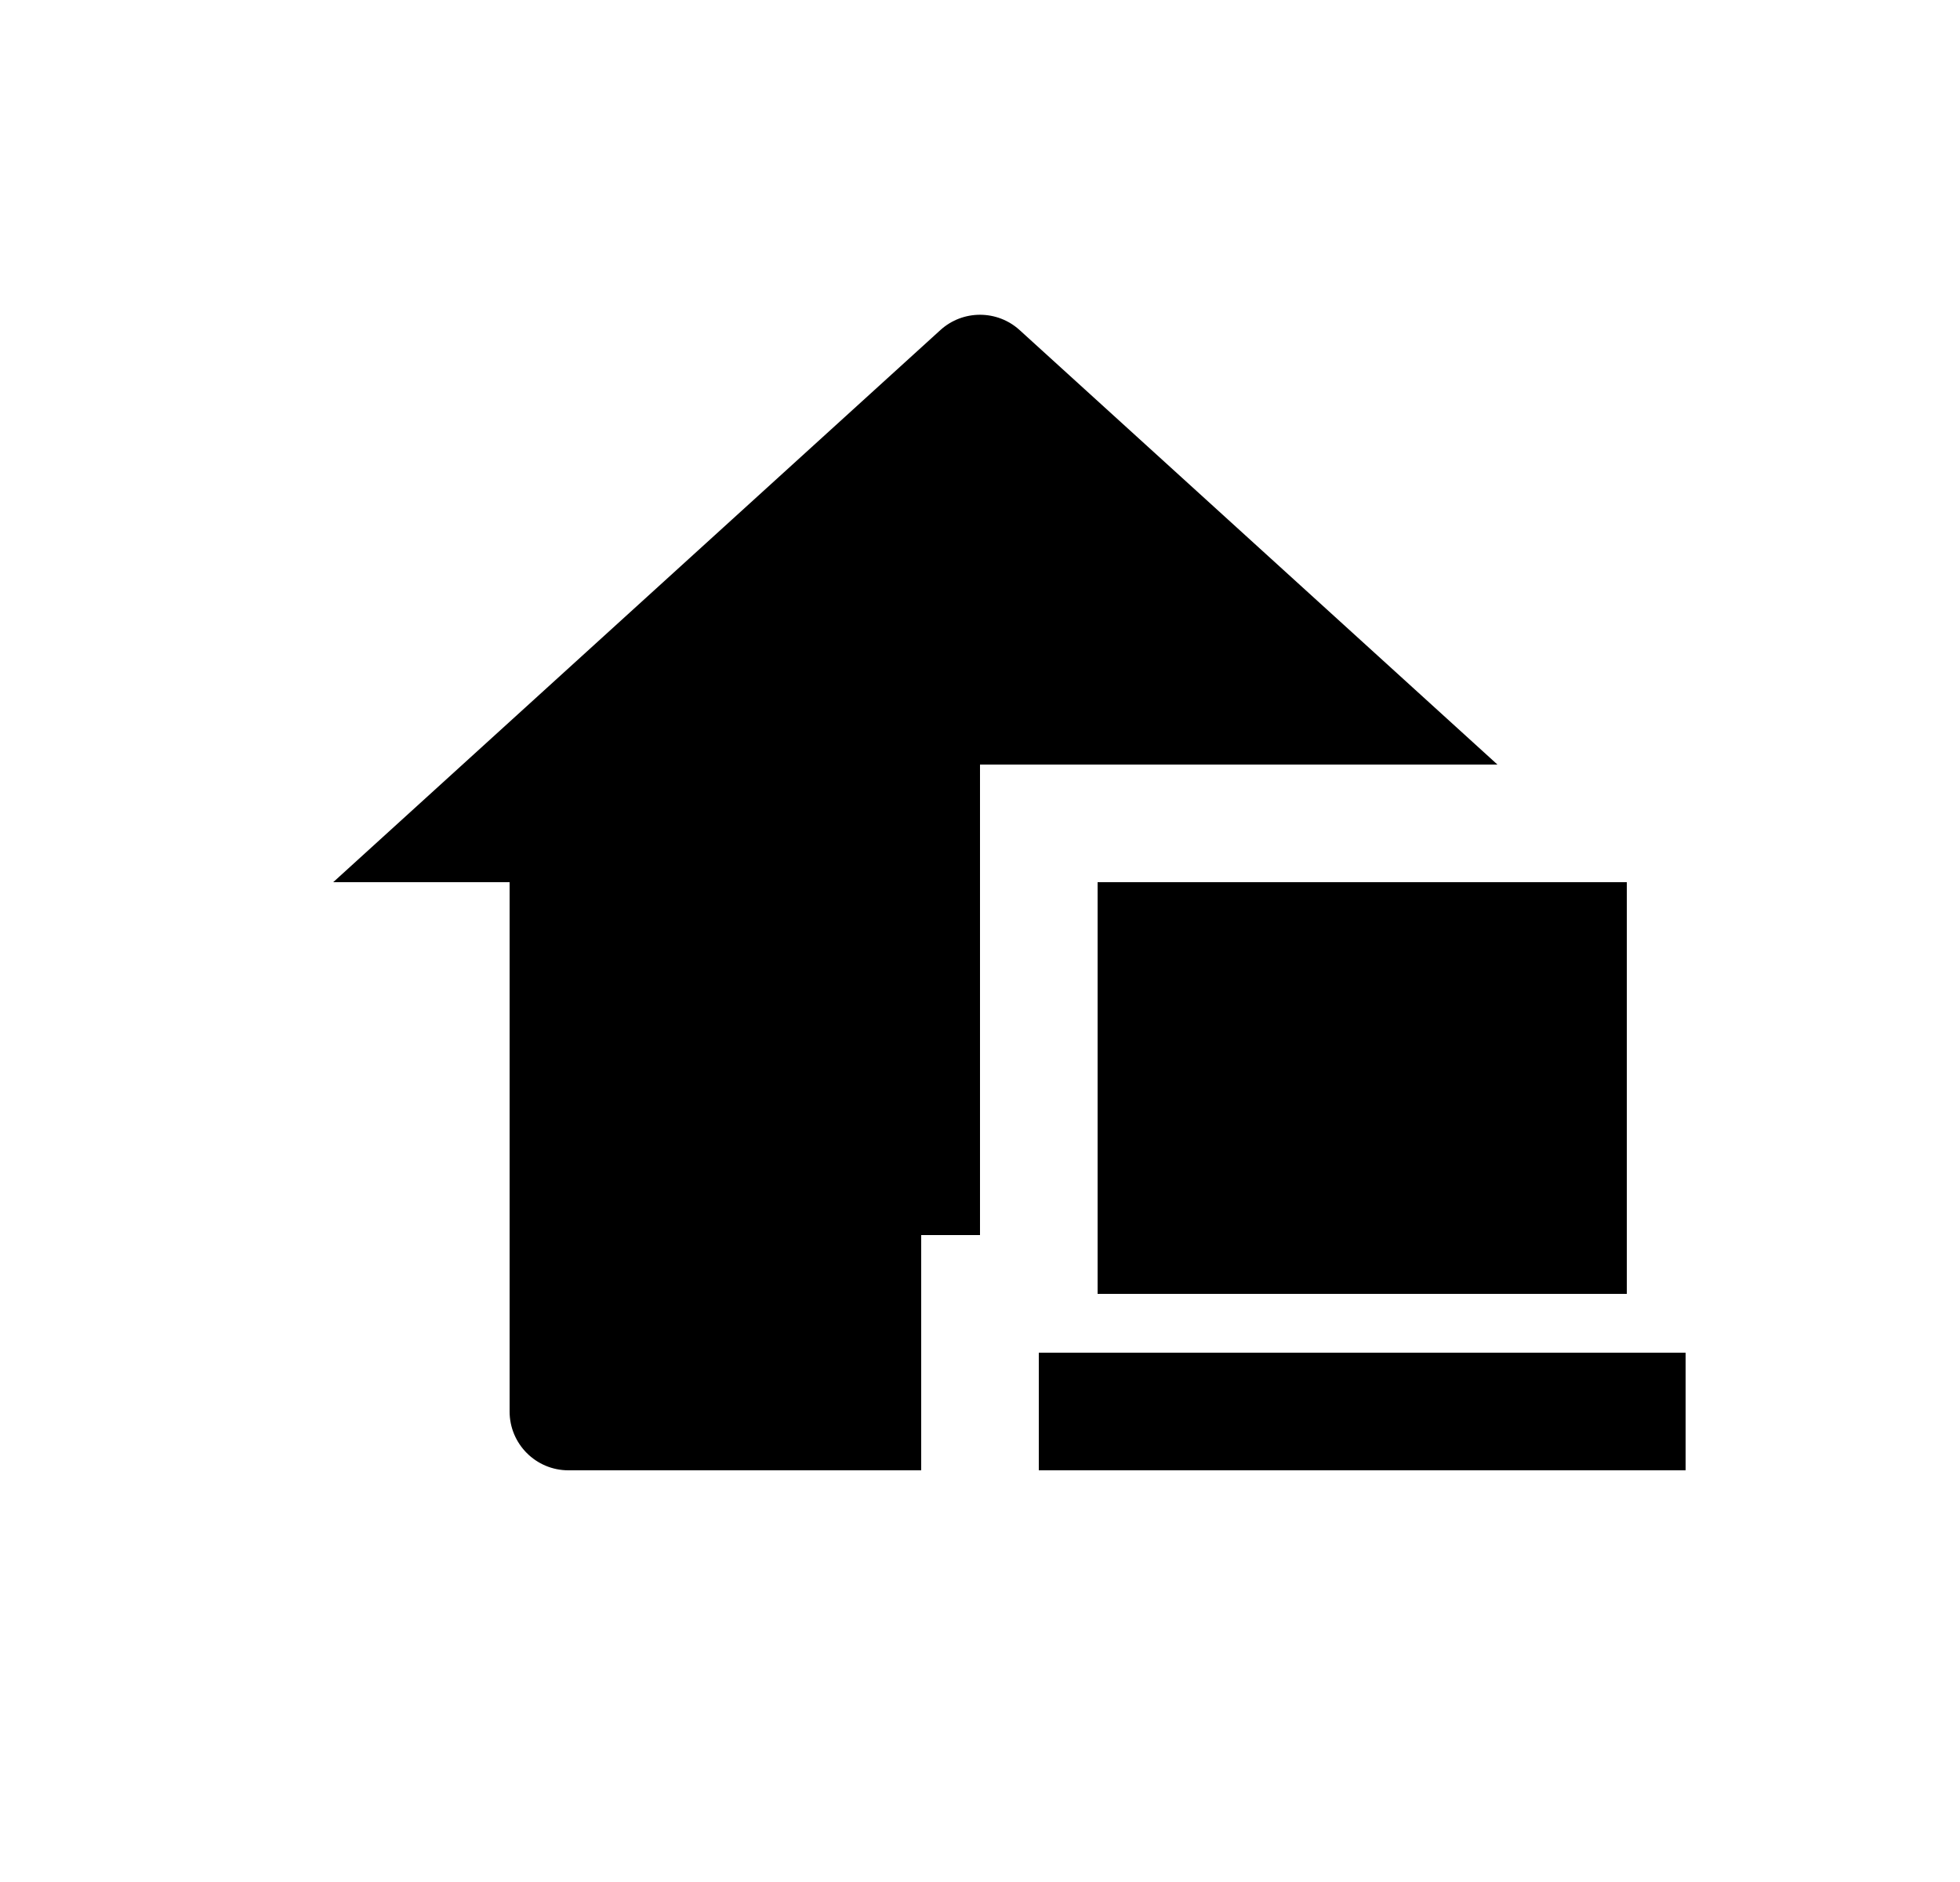 <svg width="25" height="24" viewBox="0 0 25 24" fill="none" xmlns="http://www.w3.org/2000/svg">
<path d="M19.1 9.75H12.5V15.75H11.75V18.75H7.25C6.836 18.75 6.5 18.414 6.5 18V11.25H4.25L11.995 4.209C12.281 3.949 12.719 3.949 13.005 4.209L19.1 9.75ZM14 11.25H20.75V16.5H14V11.25ZM13.25 18.75H21.5V17.25H13.25V18.75Z" fill="#0A0D14" style="fill:#0A0D14;fill:color(display-p3 0.039 0.051 0.078);fill-opacity:1;"/>
</svg>
